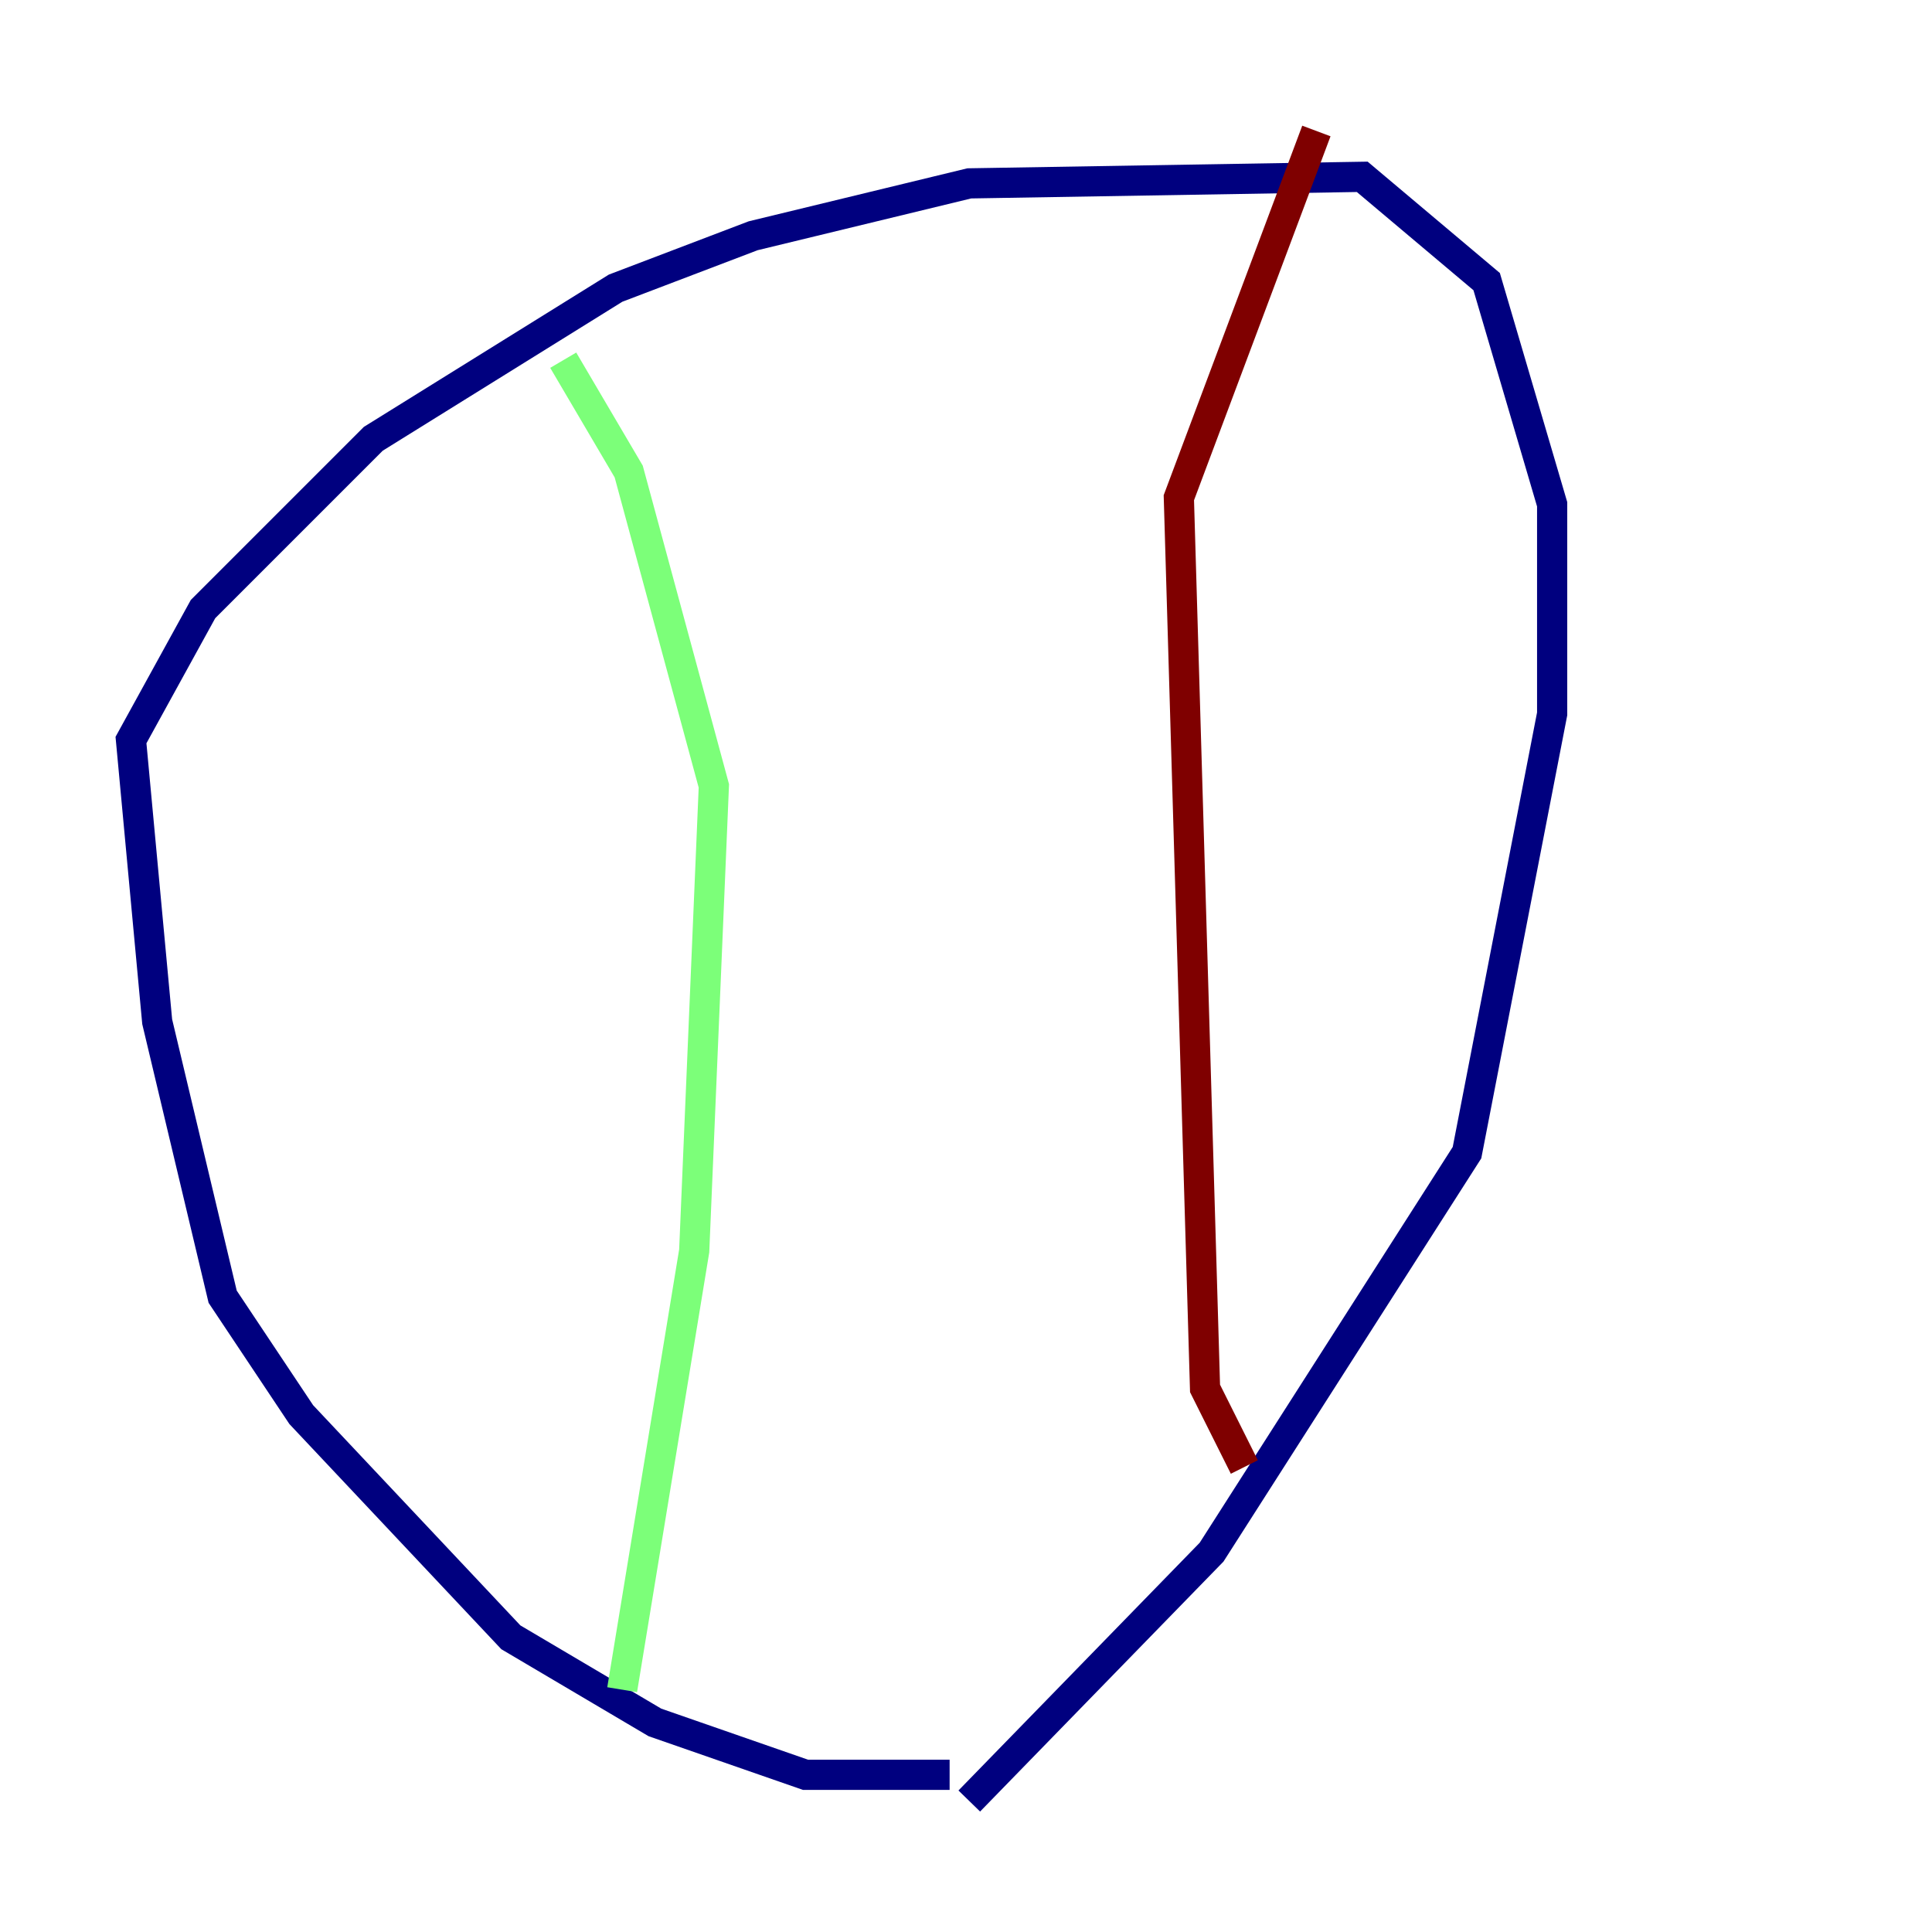 <?xml version="1.0" encoding="utf-8" ?>
<svg baseProfile="tiny" height="128" version="1.2" viewBox="0,0,128,128" width="128" xmlns="http://www.w3.org/2000/svg" xmlns:ev="http://www.w3.org/2001/xml-events" xmlns:xlink="http://www.w3.org/1999/xlink"><defs /><polyline fill="none" points="62.915,117.586 53.37,117.586 43.39,114.115 33.844,108.475 19.959,93.722 14.752,85.912 10.414,67.688 8.678,49.031 13.451,40.352 24.732,29.071 40.786,19.091 49.898,15.62 64.217,12.149 90.251,11.715 98.495,18.658 102.834,33.41 102.834,47.295 97.193,76.366 80.271,102.834 64.217,119.322" stroke="#00007f" stroke-width="2" /><polyline fill="none" points="41.22,111.946 45.993,82.875 47.295,52.068 41.654,31.241 37.315,23.864" stroke="#7cff79" stroke-width="2" /><polyline fill="none" points="82.441,97.193 79.837,91.986 78.102,32.976 87.214,8.678" stroke="#7f0000" stroke-width="2" /></svg>